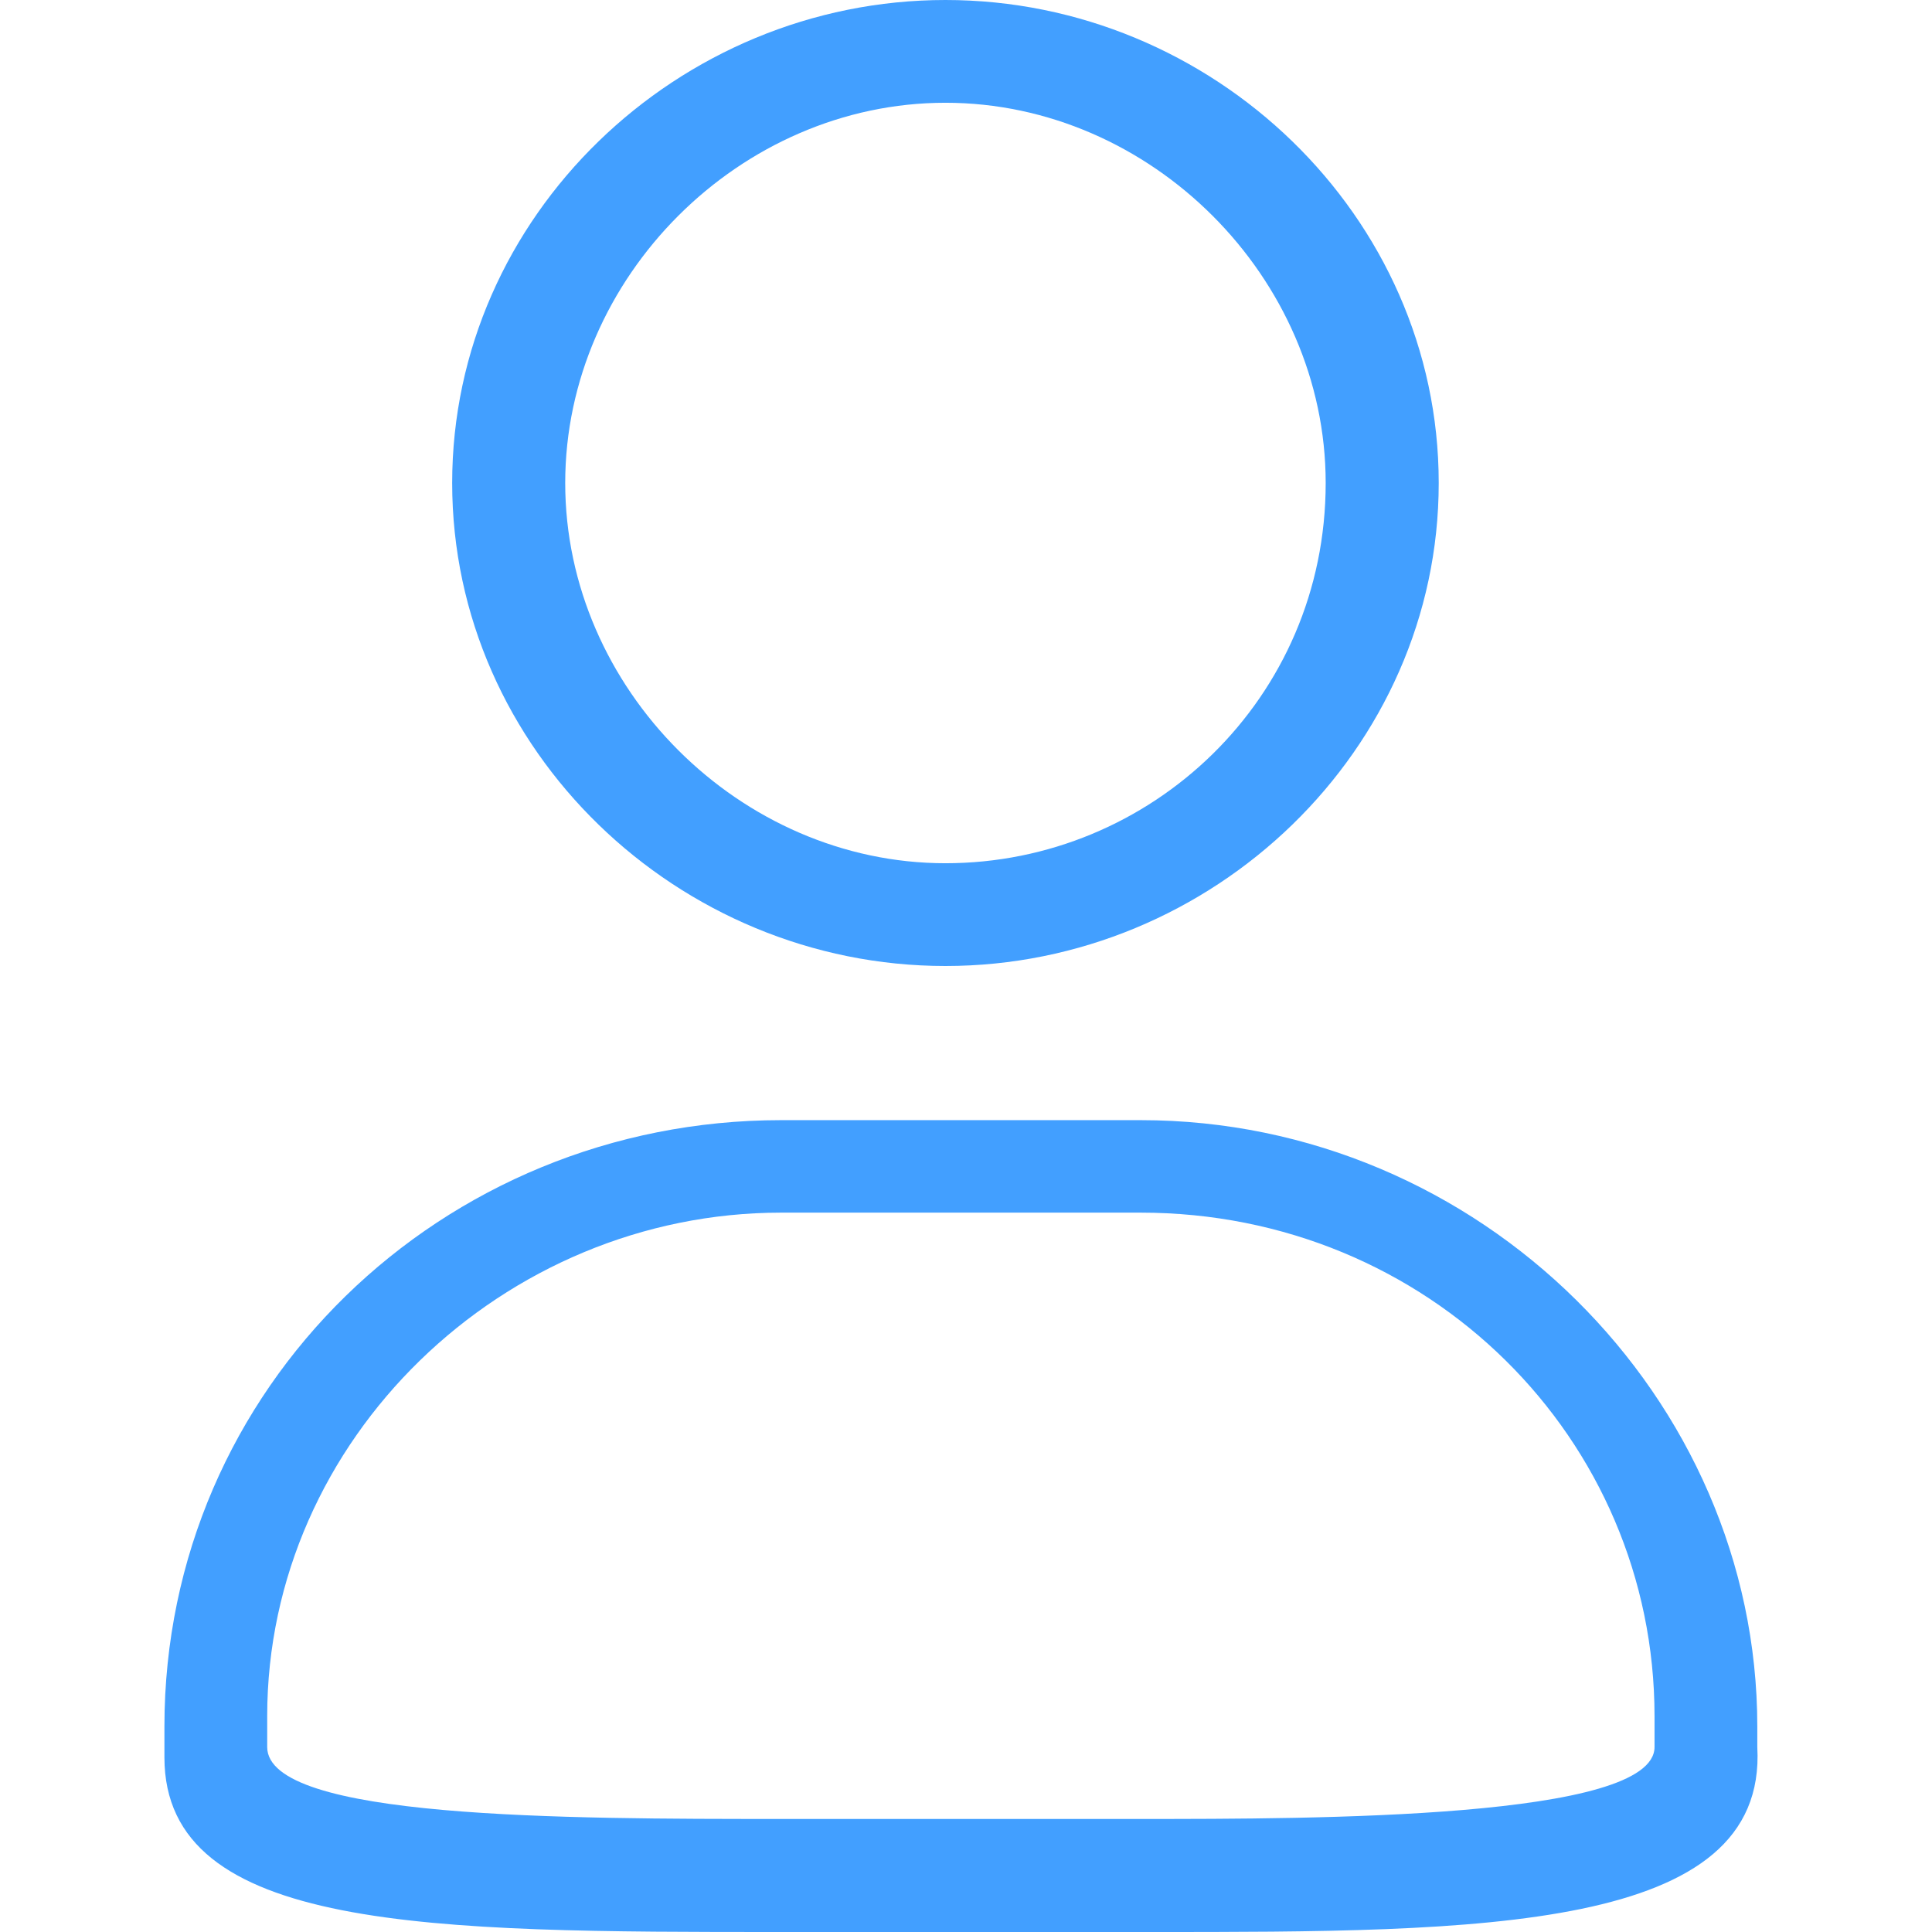 <?xml version="1.0" standalone="no"?><!DOCTYPE svg PUBLIC "-//W3C//DTD SVG 1.1//EN" "http://www.w3.org/Graphics/SVG/1.1/DTD/svg11.dtd"><svg t="1542175373562" class="icon" style="" viewBox="0 0 1024 1024" version="1.1" xmlns="http://www.w3.org/2000/svg" p-id="5894" xmlns:xlink="http://www.w3.org/1999/xlink" width="200" height="200"><defs><style type="text/css"></style></defs><path d="M610.043 1024H413.957c-185.191 0-326.809 0-326.809-92.596v-16.34c0-179.745 147.064-321.362 326.809-321.362h190.638c179.745 0 326.809 147.064 326.809 321.362v10.894c5.447 98.043-147.064 98.043-321.362 98.043z m-196.085-381.277c-147.064 0-272.34 119.83-272.34 266.894v16.34c0 38.128 157.957 38.128 272.34 38.128h190.638c92.596 0 272.34 0 272.34-38.128v-16.34c0-147.064-119.83-266.894-272.34-266.894H413.957z m87.149-130.723C359.489 512 239.66 397.617 239.66 256S359.489 0 501.106 0s261.447 114.383 261.447 256-119.83 256-261.447 256zM299.574 256c0 108.936 92.596 201.532 201.532 201.532s201.532-87.149 201.532-201.532c0-108.936-92.596-201.532-201.532-201.532S299.574 147.064 299.574 256z" fill="#429FFF" p-id="5895"></path></svg>